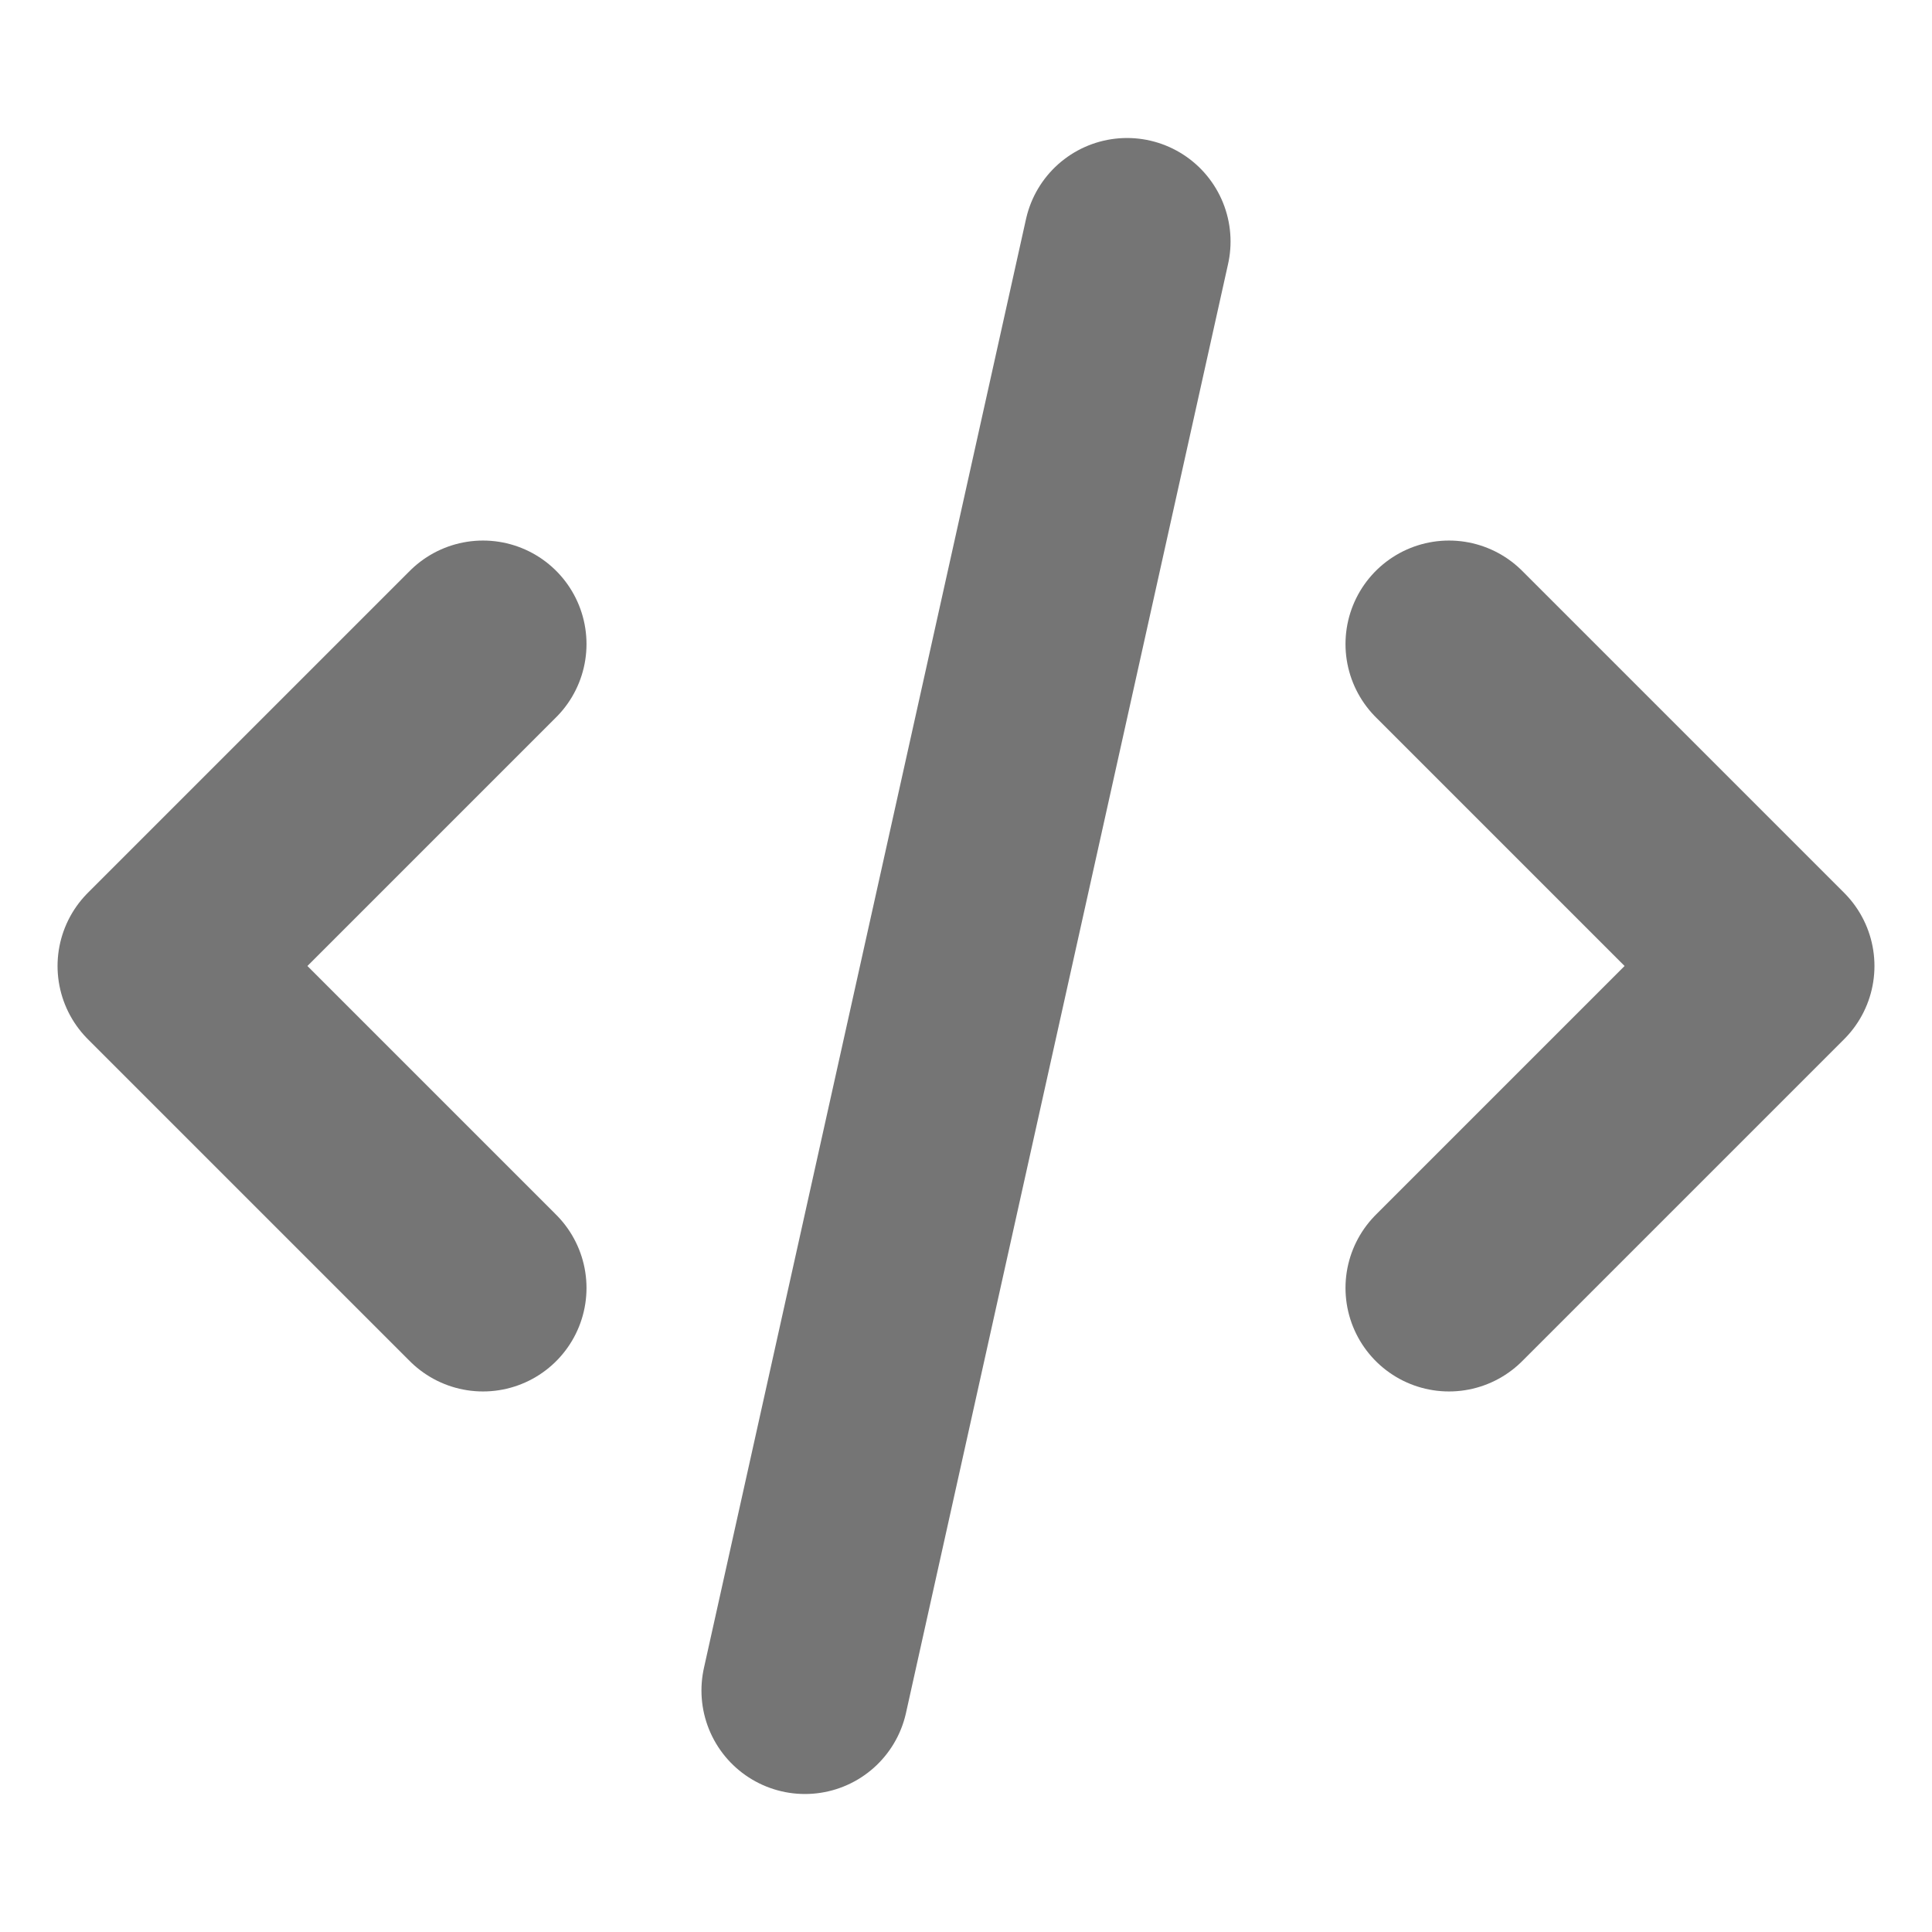 <svg width="14" height="14" viewBox="0 0 14 14" fill="none" xmlns="http://www.w3.org/2000/svg">
    <path
        d="M3.5 4.667L1.167 7L3.5 9.333M10.5 4.667L12.833 7L10.5 9.333M8.167 1.75L5.833 12.25"
        stroke="black" stroke-opacity="0.54" stroke-width="1.5" stroke-linecap="round"
        stroke-linejoin="round" />
</svg>